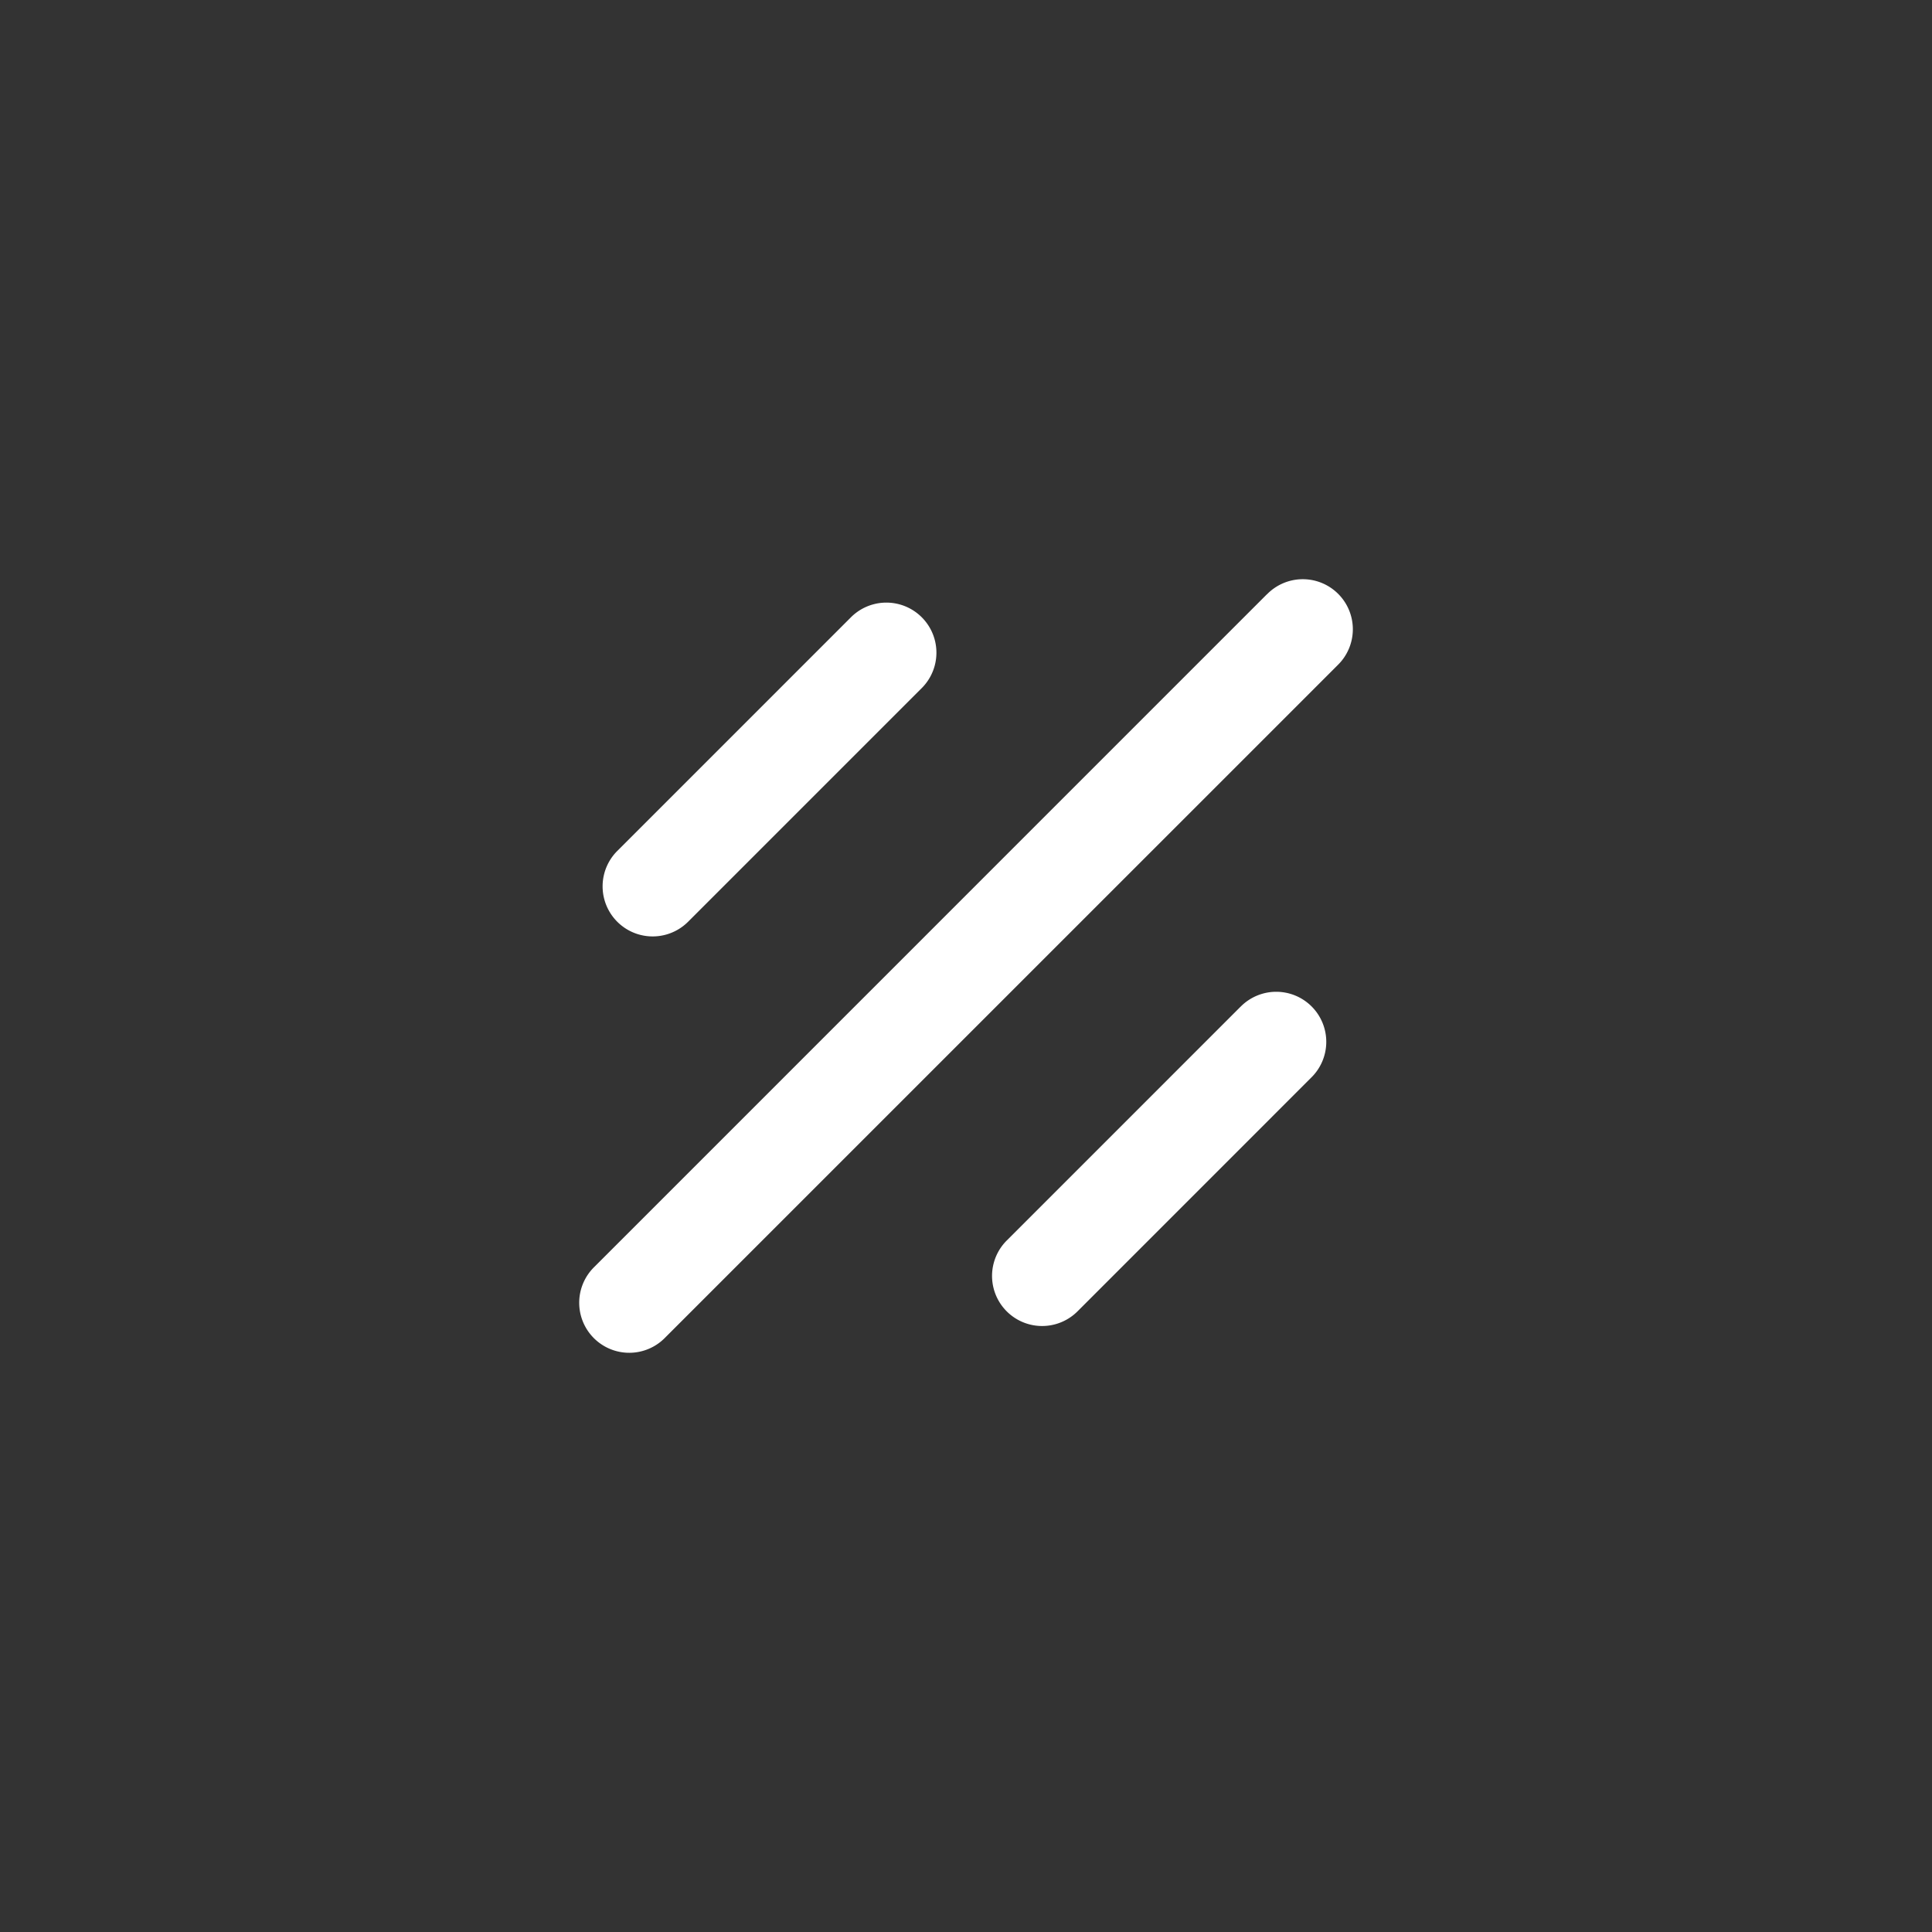 <svg width="40" height="40" viewBox="0 0 40 40" fill="none" xmlns="http://www.w3.org/2000/svg"><rect x="0" y="0" width="40" height="40" fill="#333333" stroke="none"/><path d="M14.246 19.084l4.838-4.838a1.036 1.036 0 10-1.466-1.466l-4.838 4.838a1.036 1.036 0 101.466 1.466zM25.68 20.847l-4.837 4.837a1.036 1.036 0 101.466 1.466l4.837-4.838a1.036 1.036 0 10-1.465-1.465zM26.23 12.304L12.305 26.23a1.036 1.036 0 101.465 1.465L27.696 13.77a1.036 1.036 0 10-1.465-1.465z" fill="#fff"/></svg>
